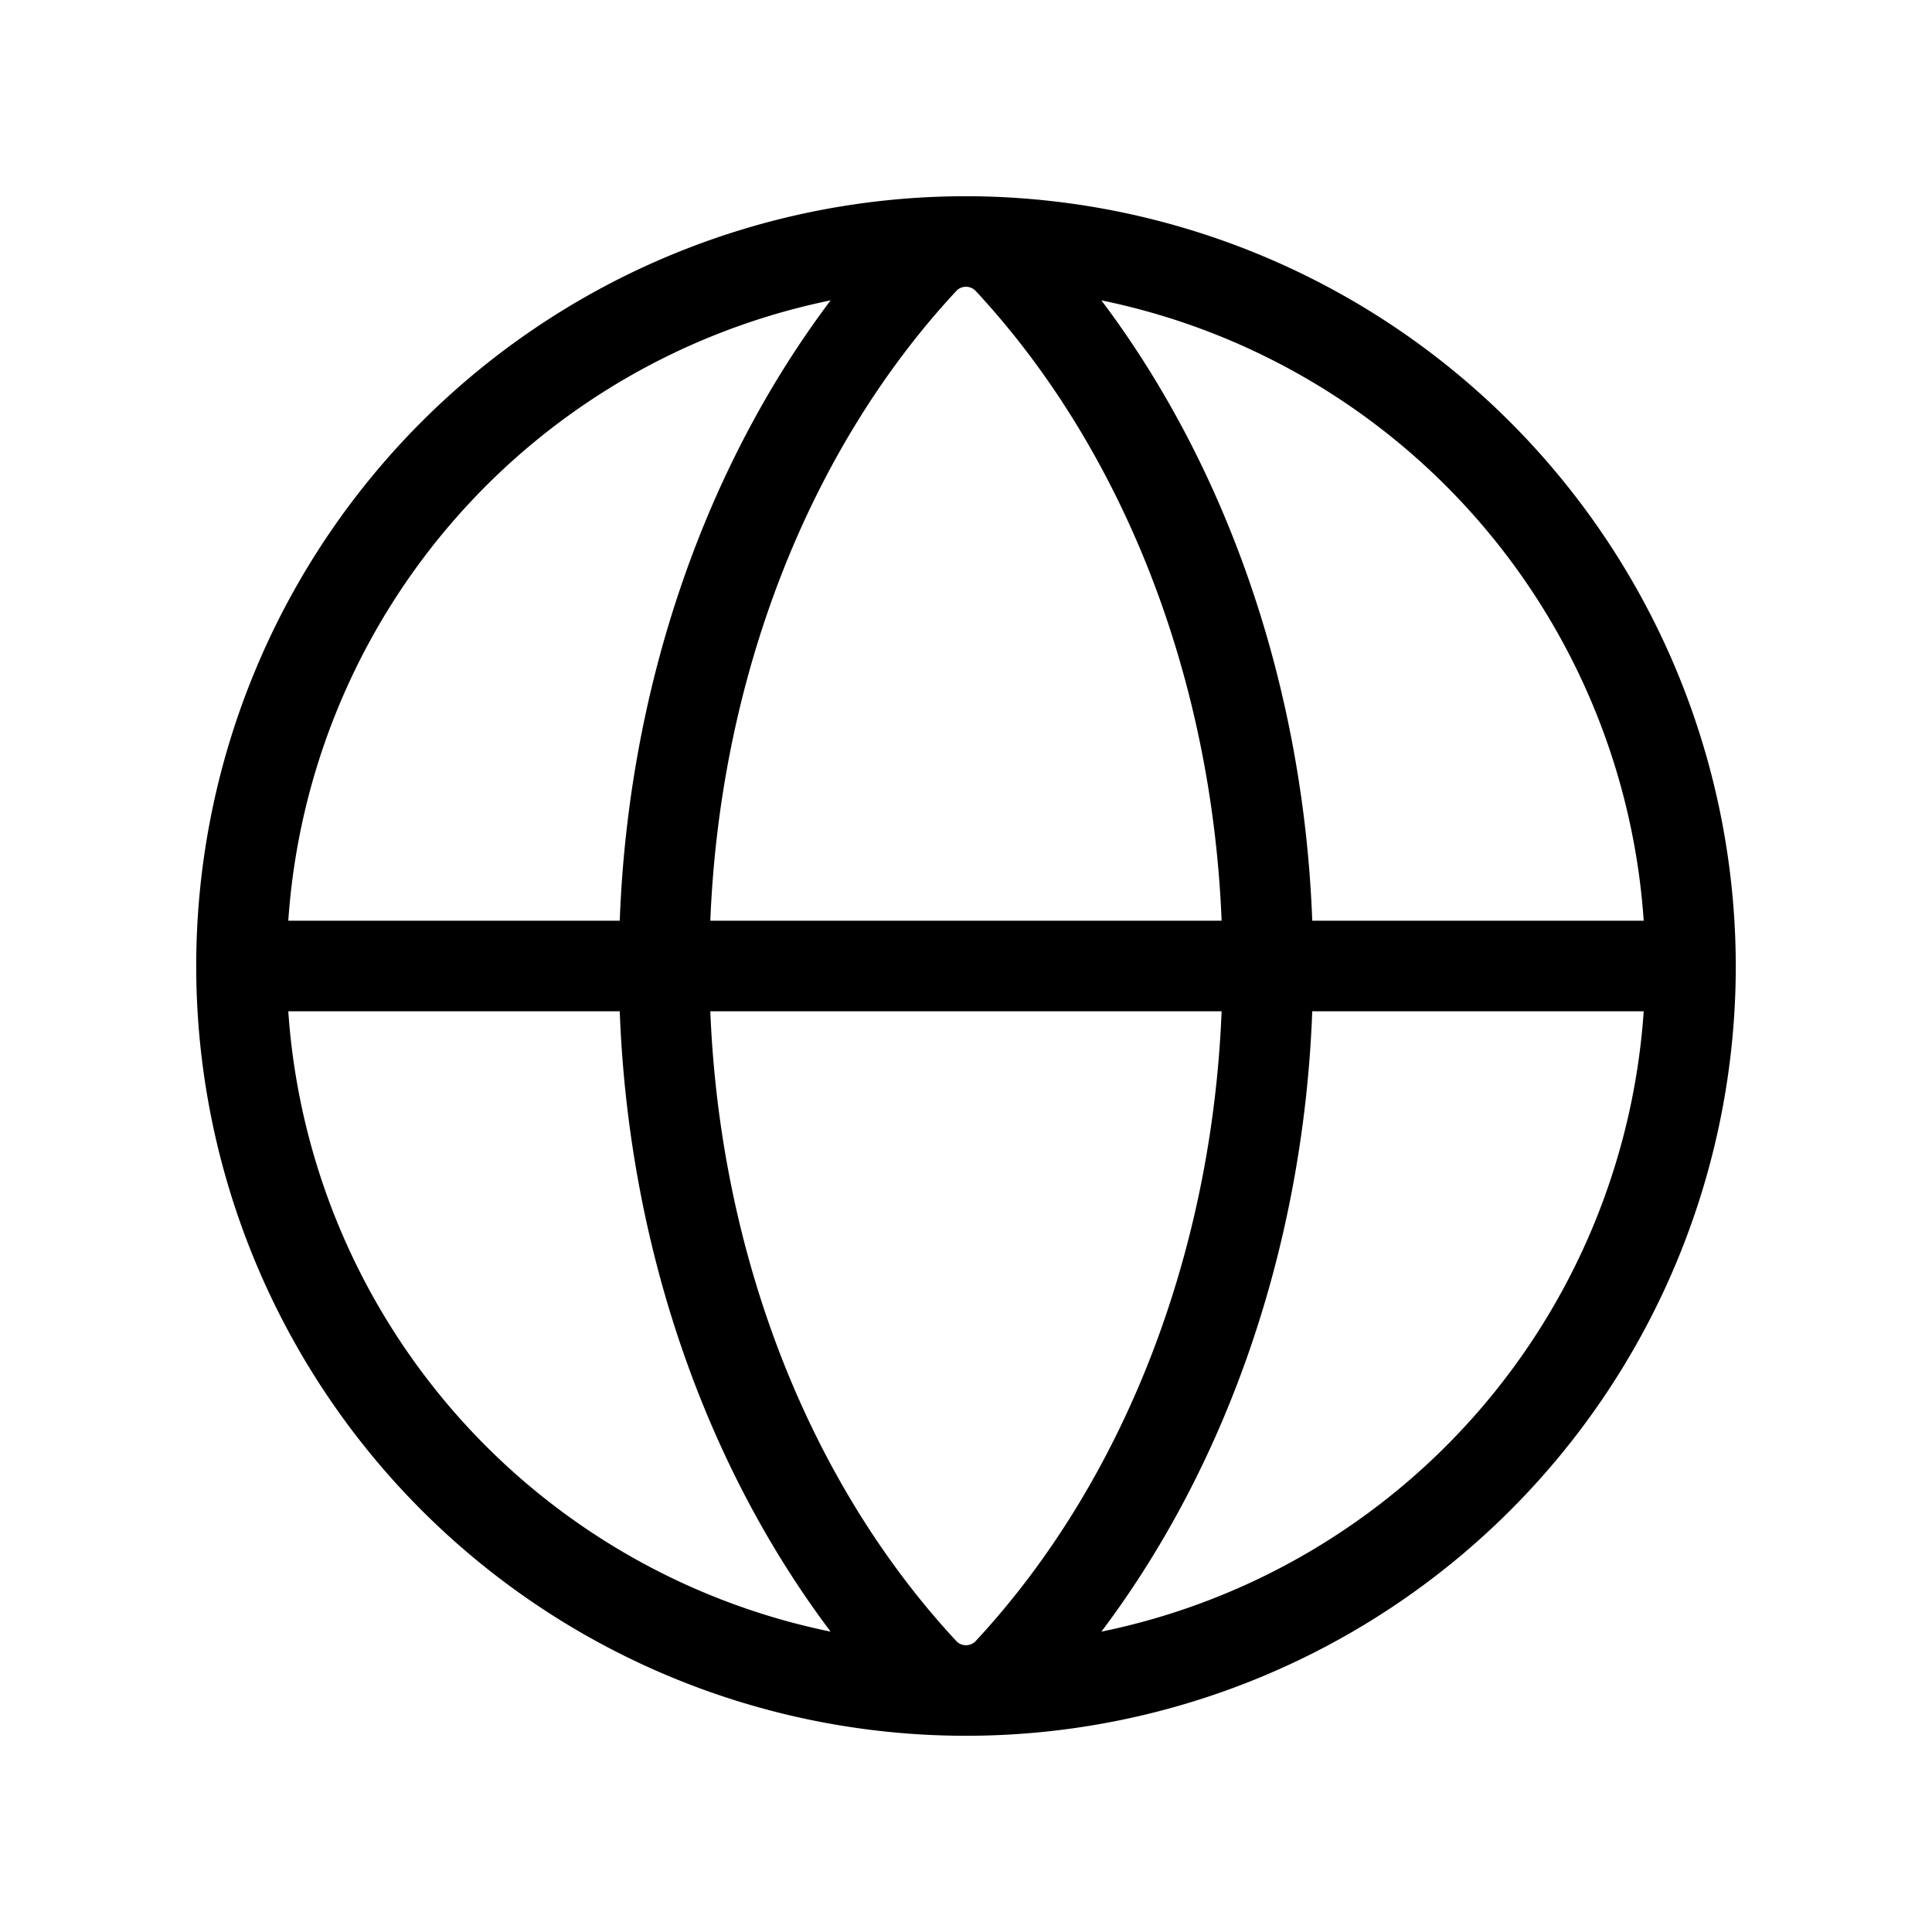 <svg xmlns="http://www.w3.org/2000/svg" width="1em" height="1em" viewBox="0 0 256 256"><path fill="currentColor" d="M128 26a102 102 0 1 0 102 102A102.12 102.12 0 0 0 128 26m89.8 96h-43.92c-1.15-30.72-11.09-59.83-27.94-82.2A90.18 90.18 0 0 1 217.8 122M128 218a1.75 1.75 0 0 1-1.32-.59c-19.56-21.07-31.26-51.2-32.56-83.41h67.75c-1.29 32.21-13 62.34-32.55 83.41a1.75 1.75 0 0 1-1.32.59m-33.88-96c1.3-32.21 13-62.34 32.56-83.41a1.77 1.77 0 0 1 2.64 0c19.56 21.07 31.26 51.2 32.55 83.41Zm15.94-82.2C93.21 62.17 83.27 91.28 82.12 122H38.2a90.18 90.18 0 0 1 71.86-82.2M38.2 134h43.92c1.15 30.72 11.09 59.83 27.94 82.2A90.18 90.18 0 0 1 38.2 134m107.74 82.2c16.85-22.37 26.79-51.48 27.94-82.2h43.92a90.18 90.18 0 0 1-71.86 82.2"/></svg>